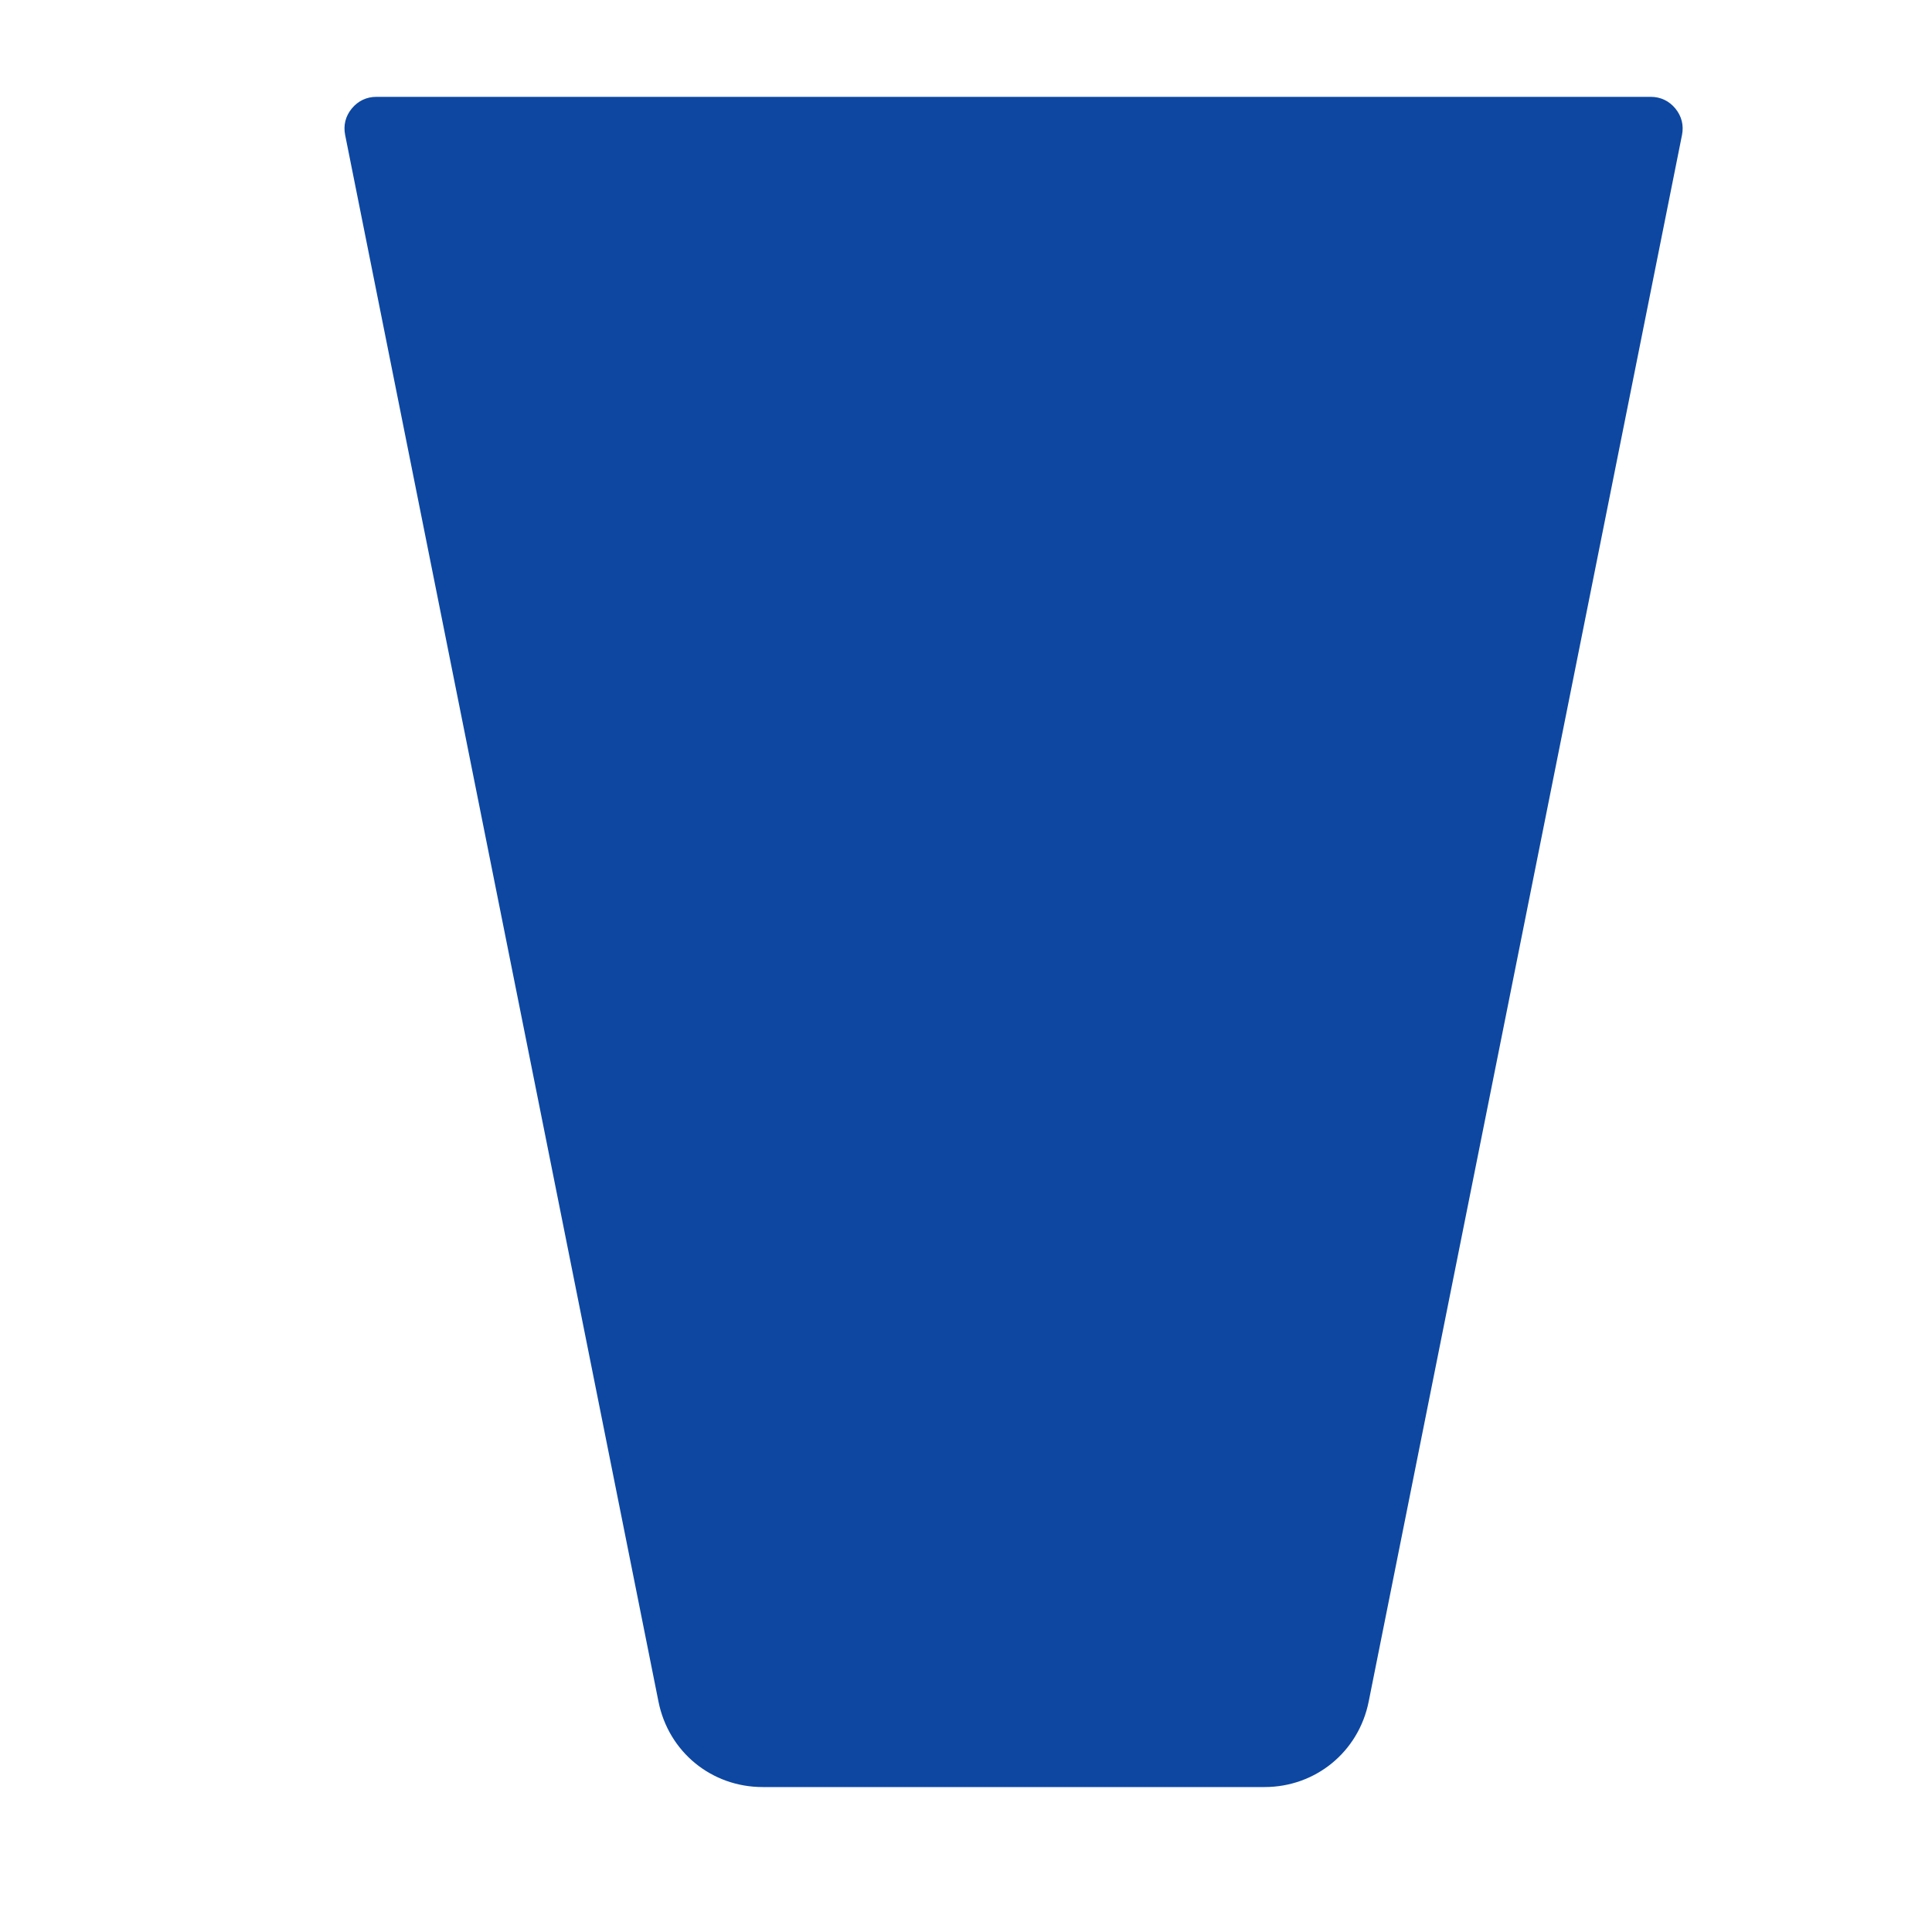 <?xml version="1.0" encoding="iso-8859-1"?>
<!-- Generator: Adobe Illustrator 16.0.2, SVG Export Plug-In . SVG Version: 6.00 Build 0)  -->
<!DOCTYPE svg PUBLIC "-//W3C//DTD SVG 1.1//EN" "http://www.w3.org/Graphics/SVG/1.1/DTD/svg11.dtd">
<svg version="1.1" id="co_x5F_food_x5F_3" xmlns="http://www.w3.org/2000/svg" xmlns:xlink="http://www.w3.org/1999/xlink" x="0px"
	 y="0px" width="40px" height="40px" viewBox="0 0 40 40" style="enable-background:new 0 0 40 40;" xml:space="preserve">
<path fill="#0D47A1" style="fill-rule:evenodd;clip-rule:evenodd;" d="M34.824,2.795l-6.487,32.435c-0.208,1.039-1.098,1.769-2.157,1.769H15.79
	c-1.06,0-1.949-0.729-2.157-1.769L7.146,2.795c-0.04-0.201,0.007-0.39,0.137-0.548s0.306-0.242,0.51-0.242c8.794,0,17.59,0,26.383,0
	c0.205,0,0.381,0.084,0.511,0.242C34.816,2.405,34.864,2.594,34.824,2.795z"/>
</svg>
